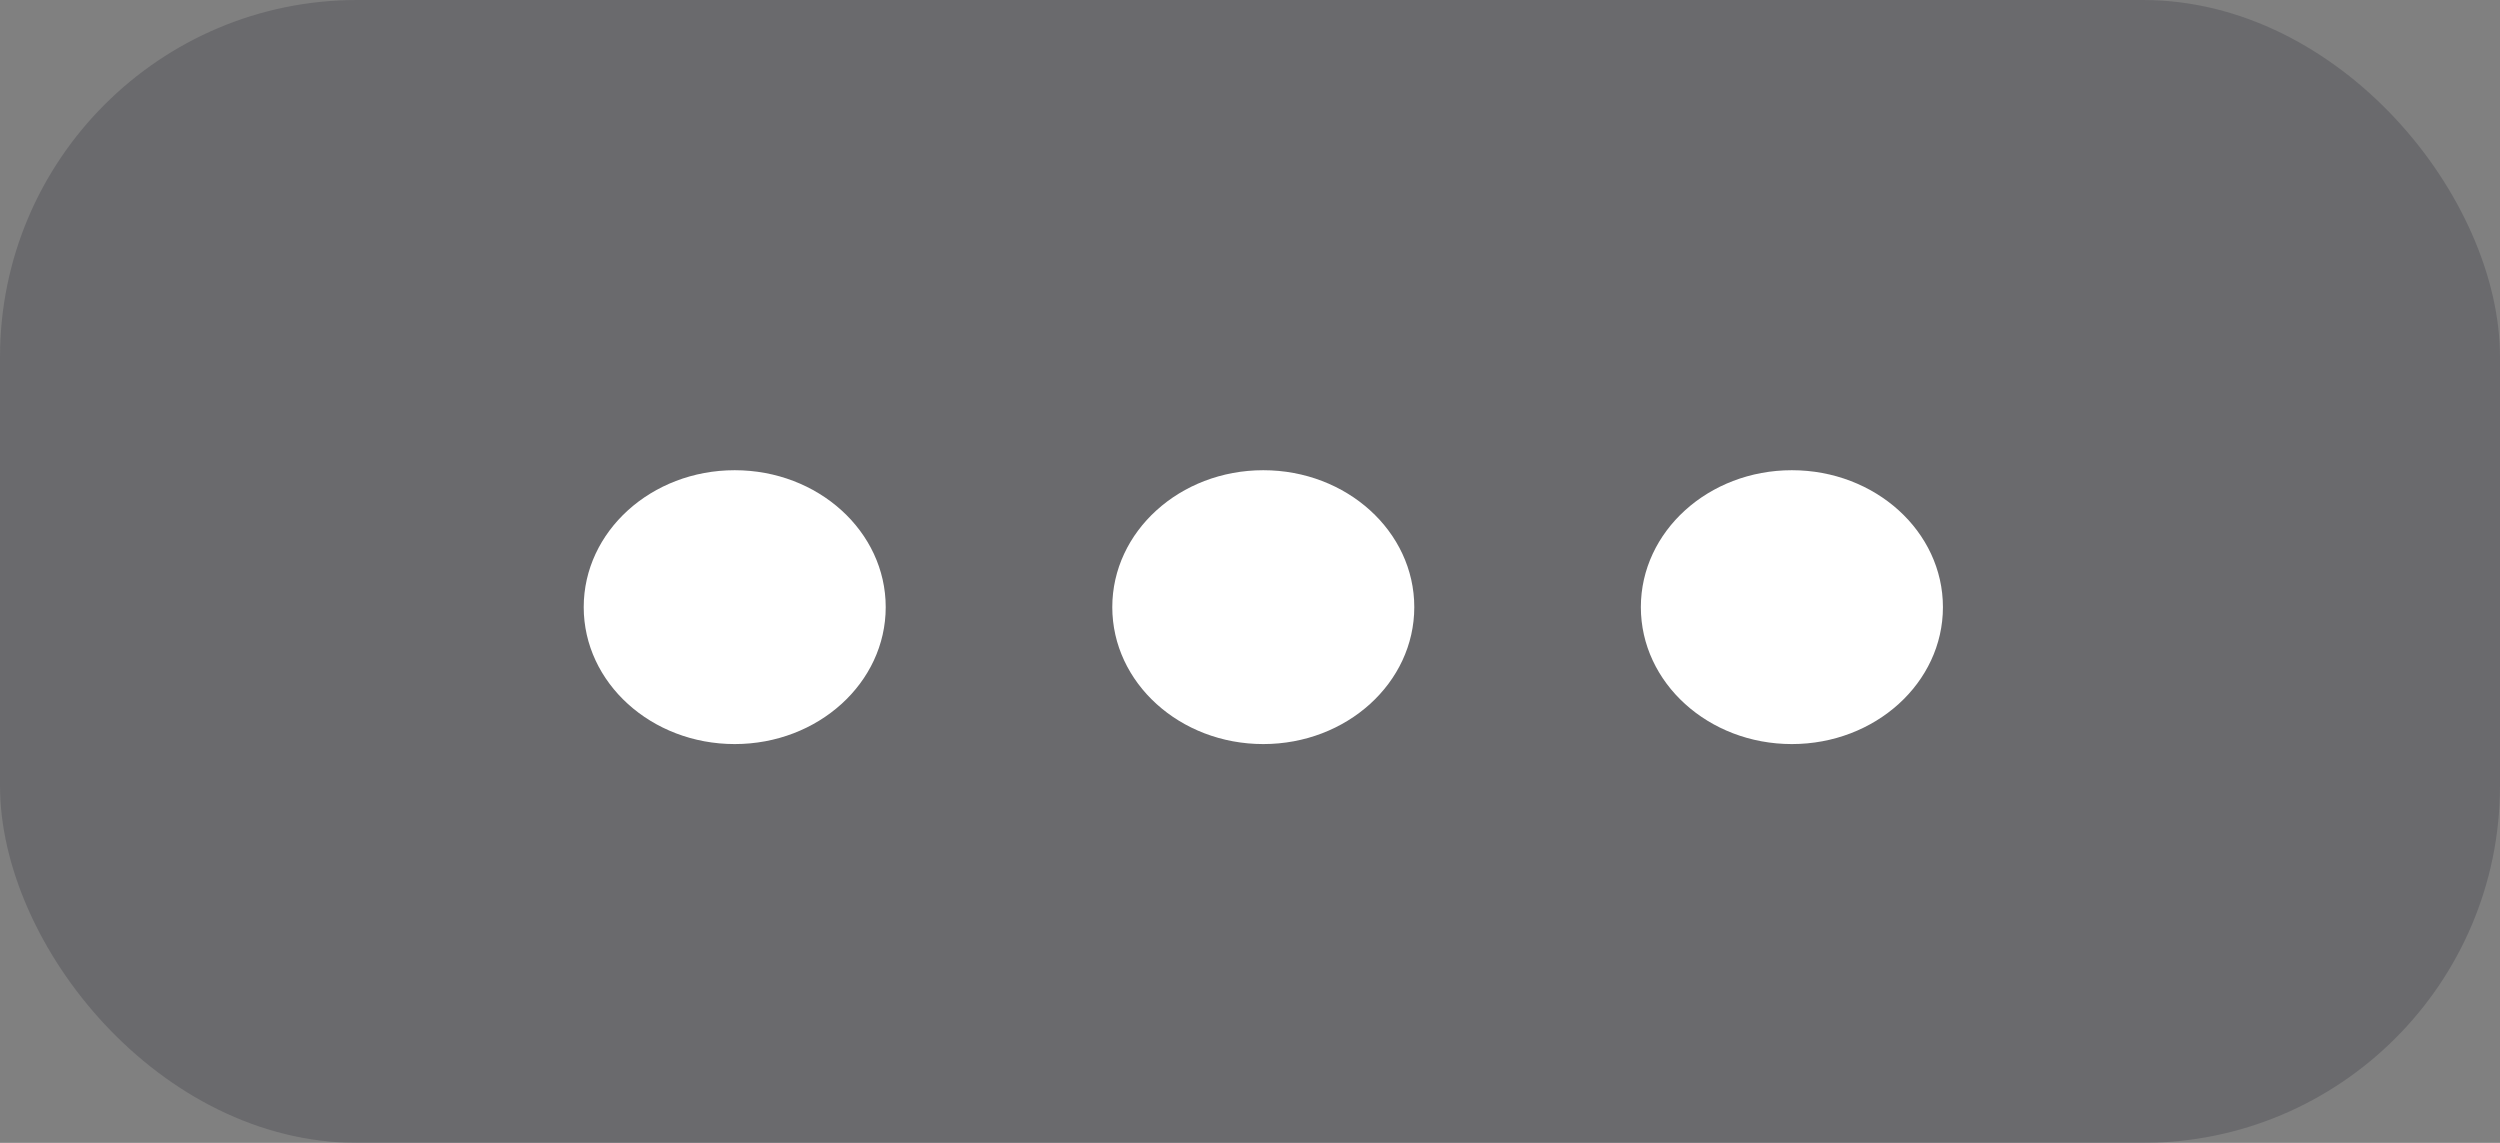 <svg width="35" height="16" viewBox="0 0 35 16" fill="none" xmlns="http://www.w3.org/2000/svg">
<rect x="0" y="0" width="35" height="16" fill="#808080" stroke="none"/>
<rect opacity="0.2" width="35" height="16" rx="5" fill="#171725"/>
<path fill-rule="evenodd" clip-rule="evenodd" d="M12.4 8.5C12.4 7.441 11.454 6.583 10.286 6.583C9.118 6.583 8.172 7.441 8.172 8.5C8.172 9.559 9.118 10.417 10.286 10.417C11.454 10.417 12.4 9.559 12.4 8.5Z" fill="white"/>
<path fill-rule="evenodd" clip-rule="evenodd" d="M19.8 8.5C19.8 7.441 18.854 6.583 17.686 6.583C16.518 6.583 15.572 7.441 15.572 8.5C15.572 9.559 16.518 10.417 17.686 10.417C18.854 10.417 19.8 9.559 19.8 8.5Z" fill="white"/>
<path fill-rule="evenodd" clip-rule="evenodd" d="M27.201 8.5C27.201 7.441 26.254 6.583 25.086 6.583C23.918 6.583 22.972 7.441 22.972 8.5C22.972 9.559 23.918 10.417 25.086 10.417C26.254 10.417 27.201 9.559 27.201 8.5Z" fill="white"/>
</svg>
